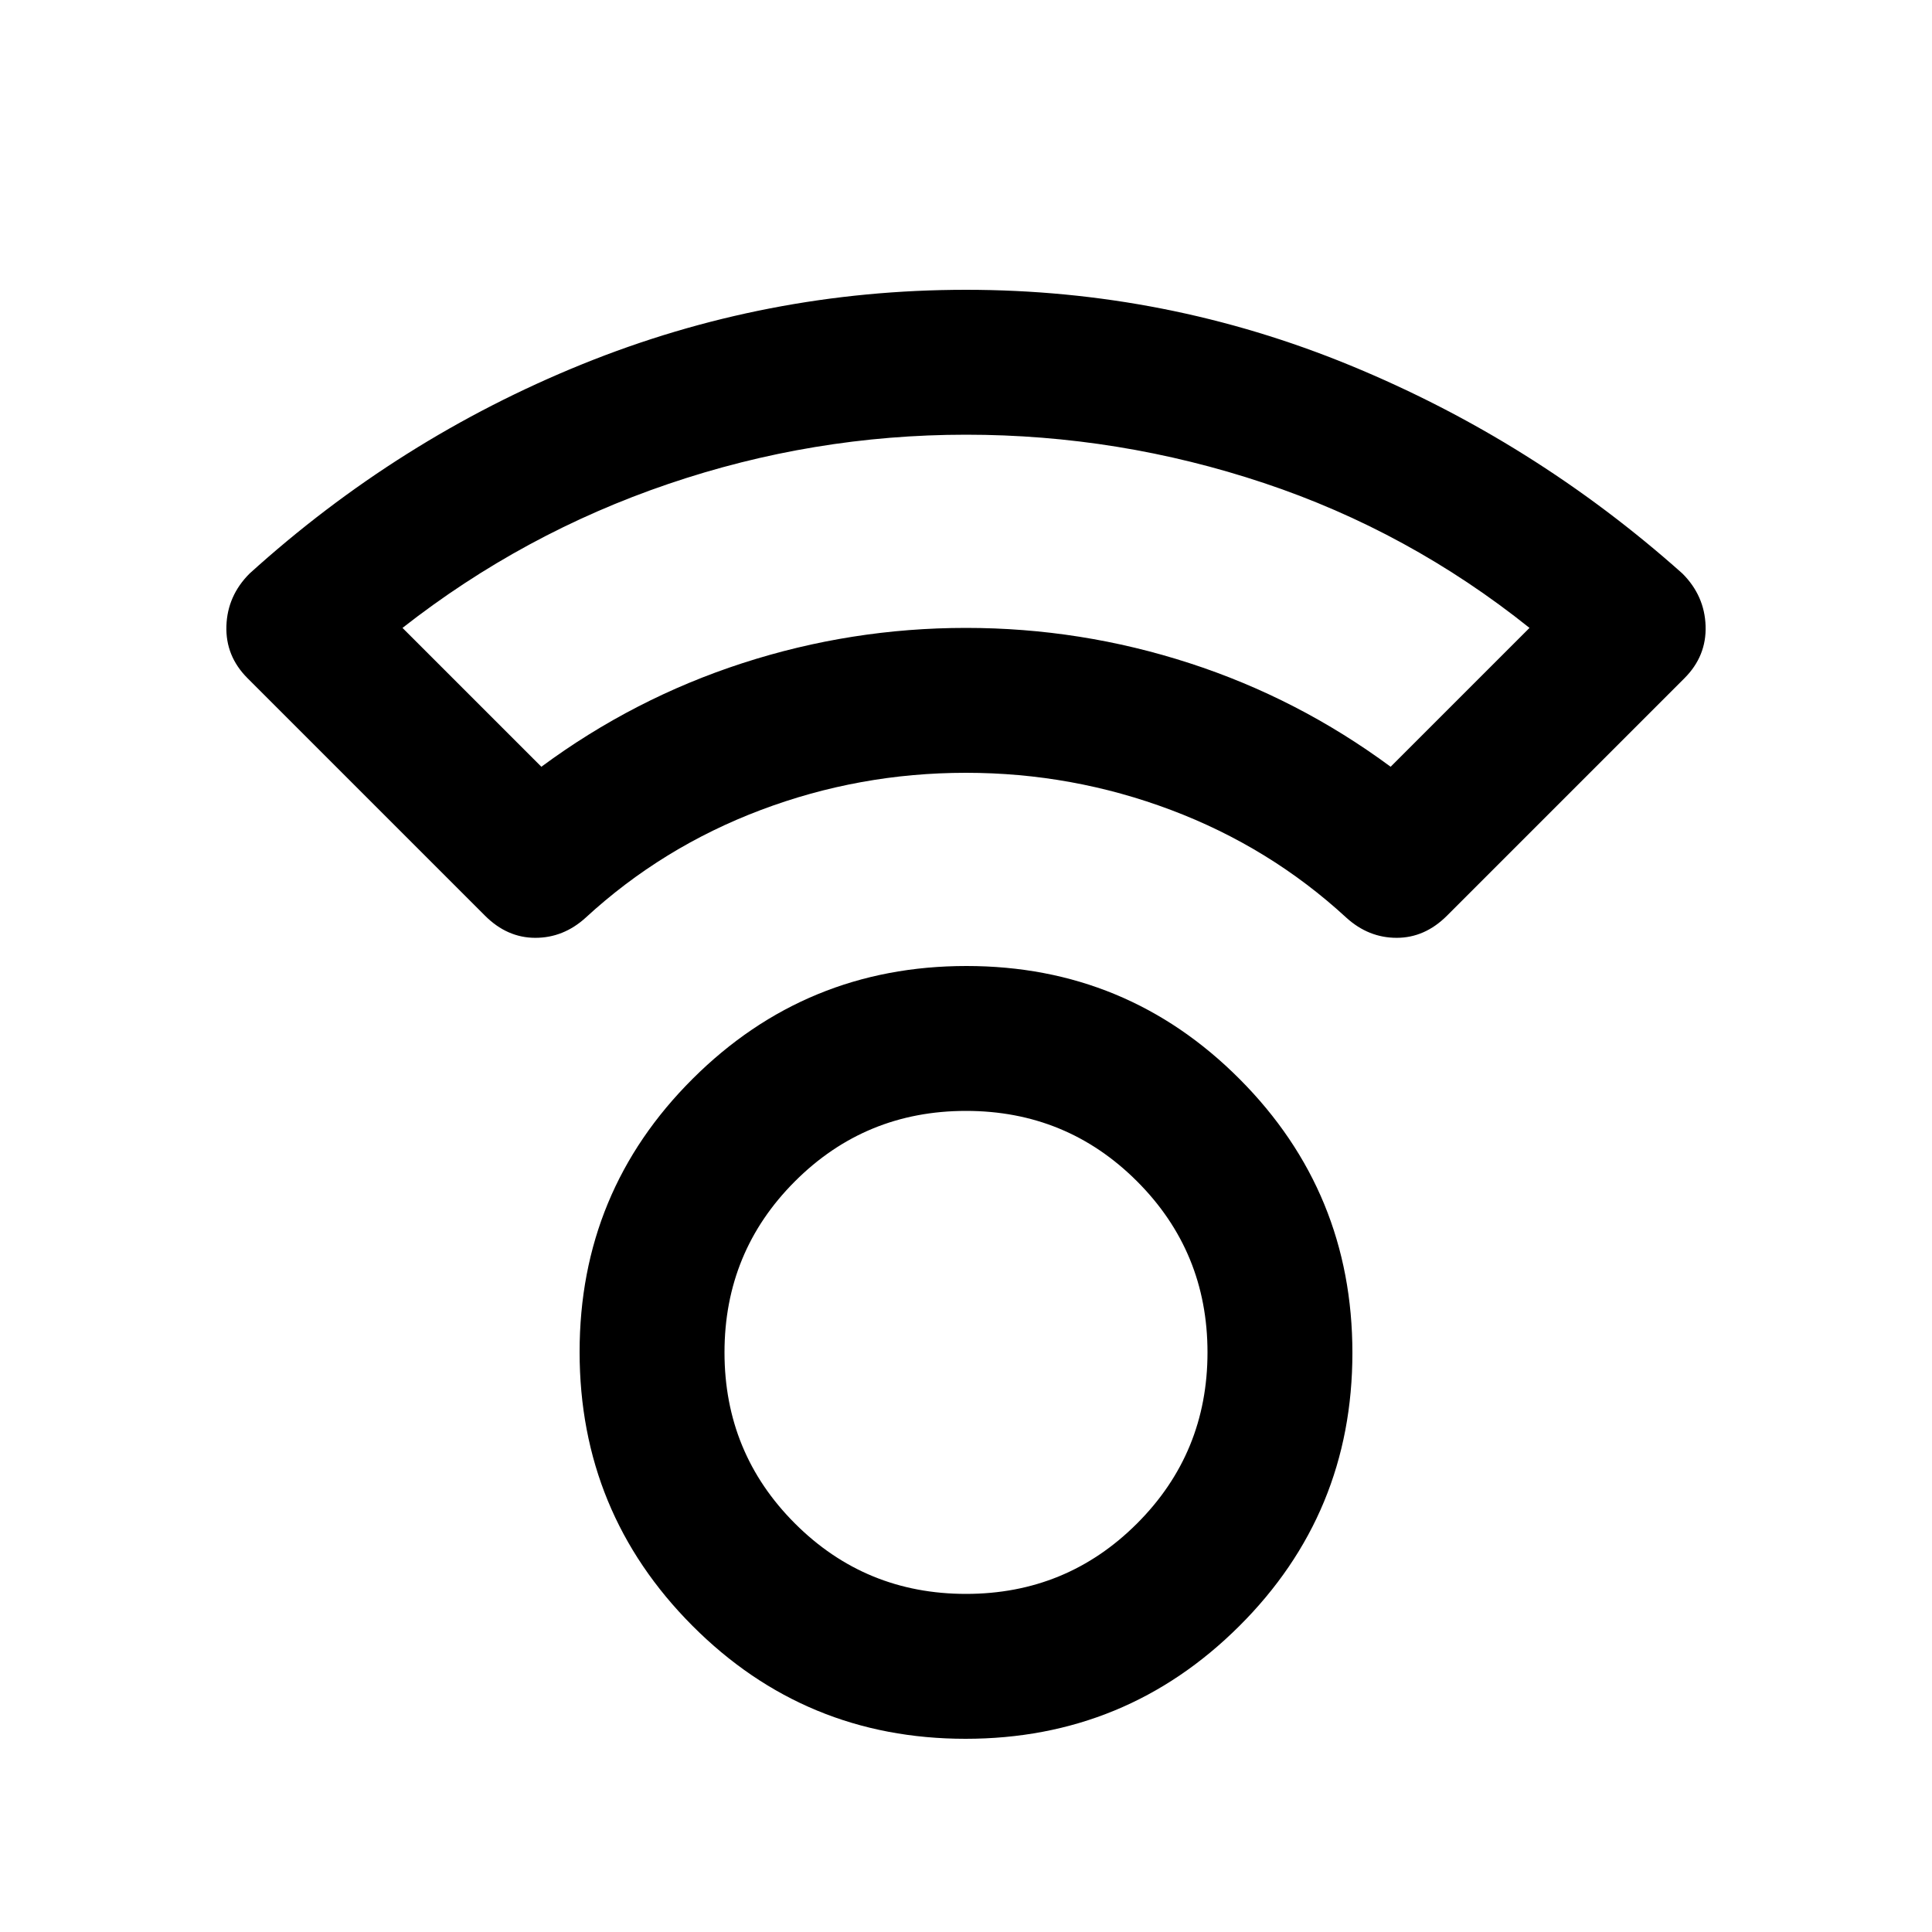 <svg xmlns="http://www.w3.org/2000/svg" height="20" viewBox="0 -960 960 960" width="20"><path d="M479.774-96Q400-96 344-152.226t-56-136Q288-368 344.226-424t136-56Q560-480 616-423.774t56 136Q672-208 615.774-152t-136 56Zm.226-72q50 0 85-35t35-85q0-50-35-85t-85-35q-50 0-85 35t-35 85q0 50 35 85t85 35Zm-.07-408Q427-576 378-557.5 329-539 291-504q-11 10-25 10t-25-11L123-623q-11-11-10.5-26t11.5-26q74-67 165.235-104Q380.471-816 480-816q99.529 0 190.765 37.5Q762-741 836-675q11 11 11.5 26T837-623L719-505q-11 11-25 11t-25-10q-38-35-87.07-53.5-49.071-18.5-102-18.5ZM269-579q46-34 100-51.5T480-648q57 0 111 17.5T691-579l69-69q-60-48-132-72t-148-24q-76 0-148 24.5T200-648l69 69Zm211-69Zm0 360Z"/></svg>
